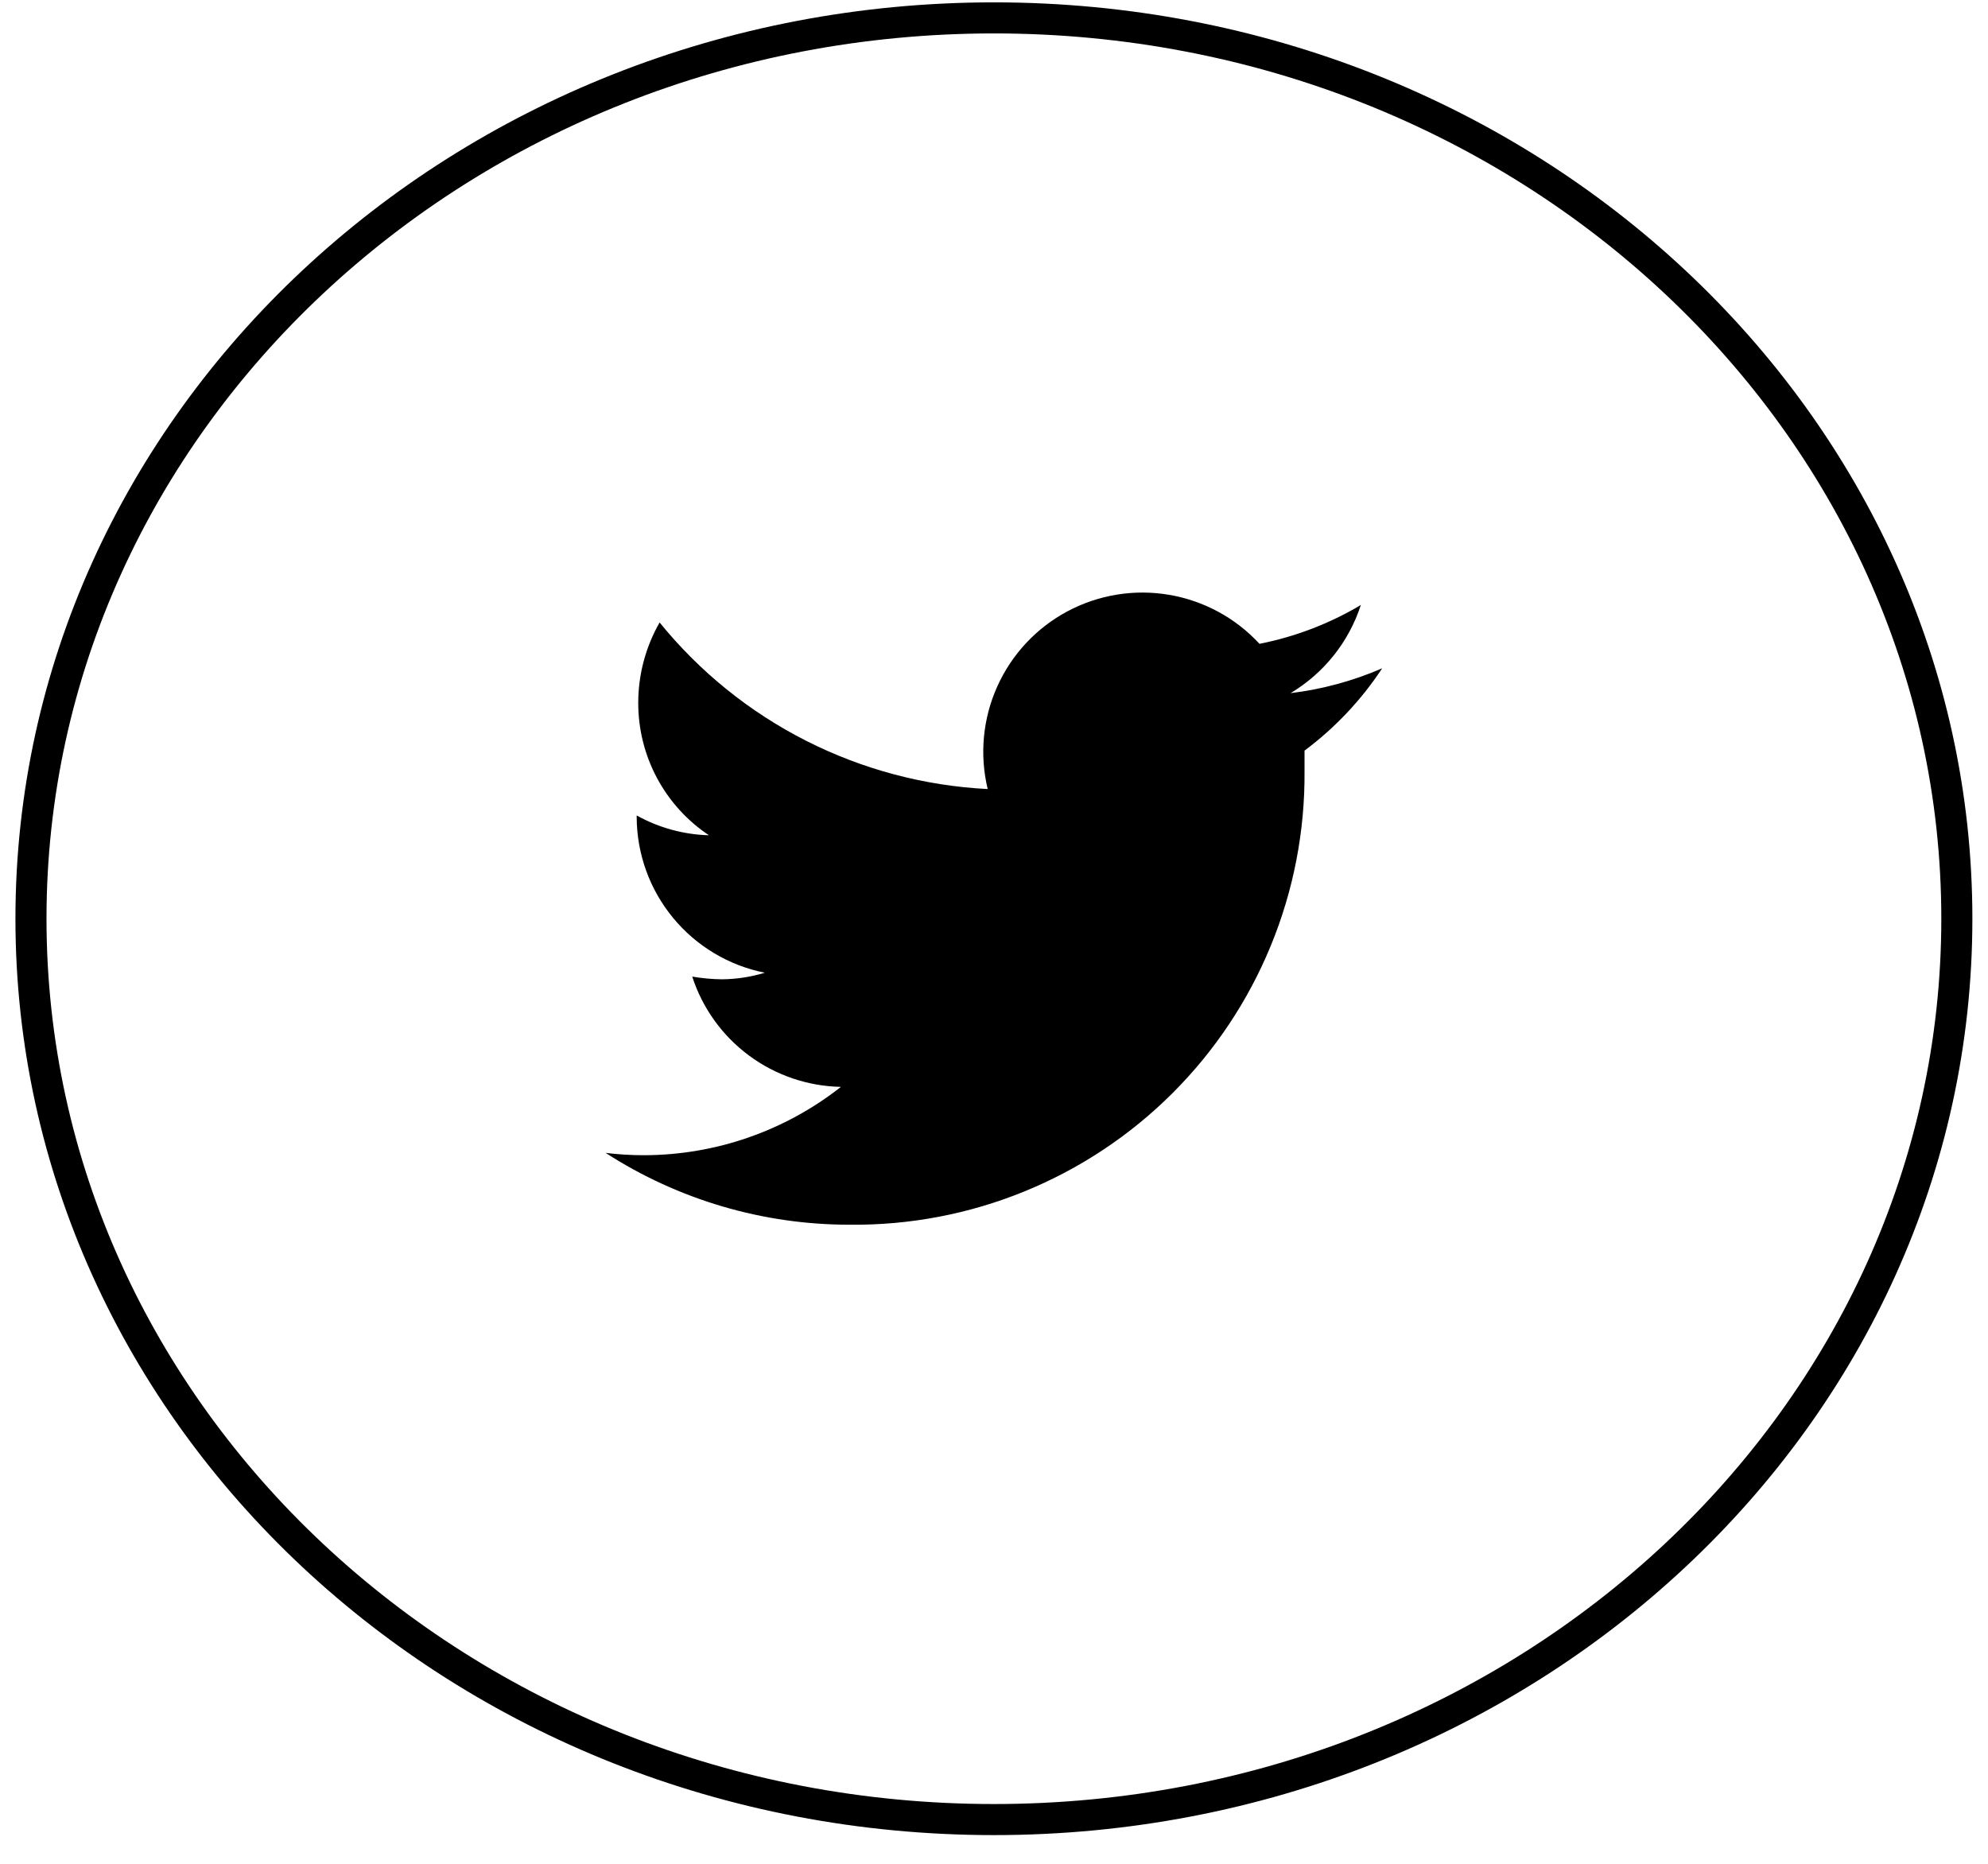 <svg width="64" height="60" viewBox="0 0 64 60" fill="none" xmlns="http://www.w3.org/2000/svg">
<path d="M62.997 29.576C62.997 45.562 49.149 58.576 31.997 58.576C14.845 58.576 0.997 45.562 0.997 29.576C0.997 13.59 14.845 0.576 31.997 0.576C49.149 0.576 62.997 13.59 62.997 29.576Z" stroke="black"/>
<path d="M44.497 21.514C43.557 21.922 42.564 22.191 41.547 22.314C42.62 21.673 43.424 20.665 43.81 19.476C42.801 20.076 41.698 20.499 40.547 20.726C39.778 19.892 38.753 19.337 37.634 19.148C36.515 18.958 35.365 19.146 34.364 19.68C33.363 20.215 32.568 21.067 32.104 22.102C31.639 23.138 31.531 24.298 31.797 25.401C29.759 25.298 27.765 24.768 25.945 23.844C24.126 22.92 22.521 21.624 21.235 20.039C20.784 20.827 20.547 21.719 20.547 22.626C20.546 23.469 20.752 24.3 21.149 25.043C21.546 25.787 22.121 26.421 22.822 26.889C22.007 26.867 21.209 26.648 20.497 26.251V26.314C20.503 27.495 20.917 28.638 21.669 29.549C22.42 30.46 23.464 31.084 24.622 31.314C24.176 31.45 23.713 31.521 23.247 31.526C22.924 31.523 22.603 31.493 22.285 31.439C22.614 32.455 23.253 33.343 24.111 33.979C24.969 34.615 26.004 34.968 27.072 34.989C25.269 36.408 23.042 37.182 20.747 37.189C20.329 37.19 19.912 37.165 19.497 37.114C21.84 38.627 24.571 39.43 27.36 39.426C29.284 39.446 31.194 39.083 32.976 38.356C34.758 37.63 36.378 36.556 37.741 35.197C39.104 33.838 40.182 32.221 40.913 30.44C41.644 28.66 42.012 26.751 41.997 24.826C41.997 24.614 41.997 24.389 41.997 24.164C42.978 23.432 43.824 22.536 44.497 21.514Z" fill="black"/>
</svg>
